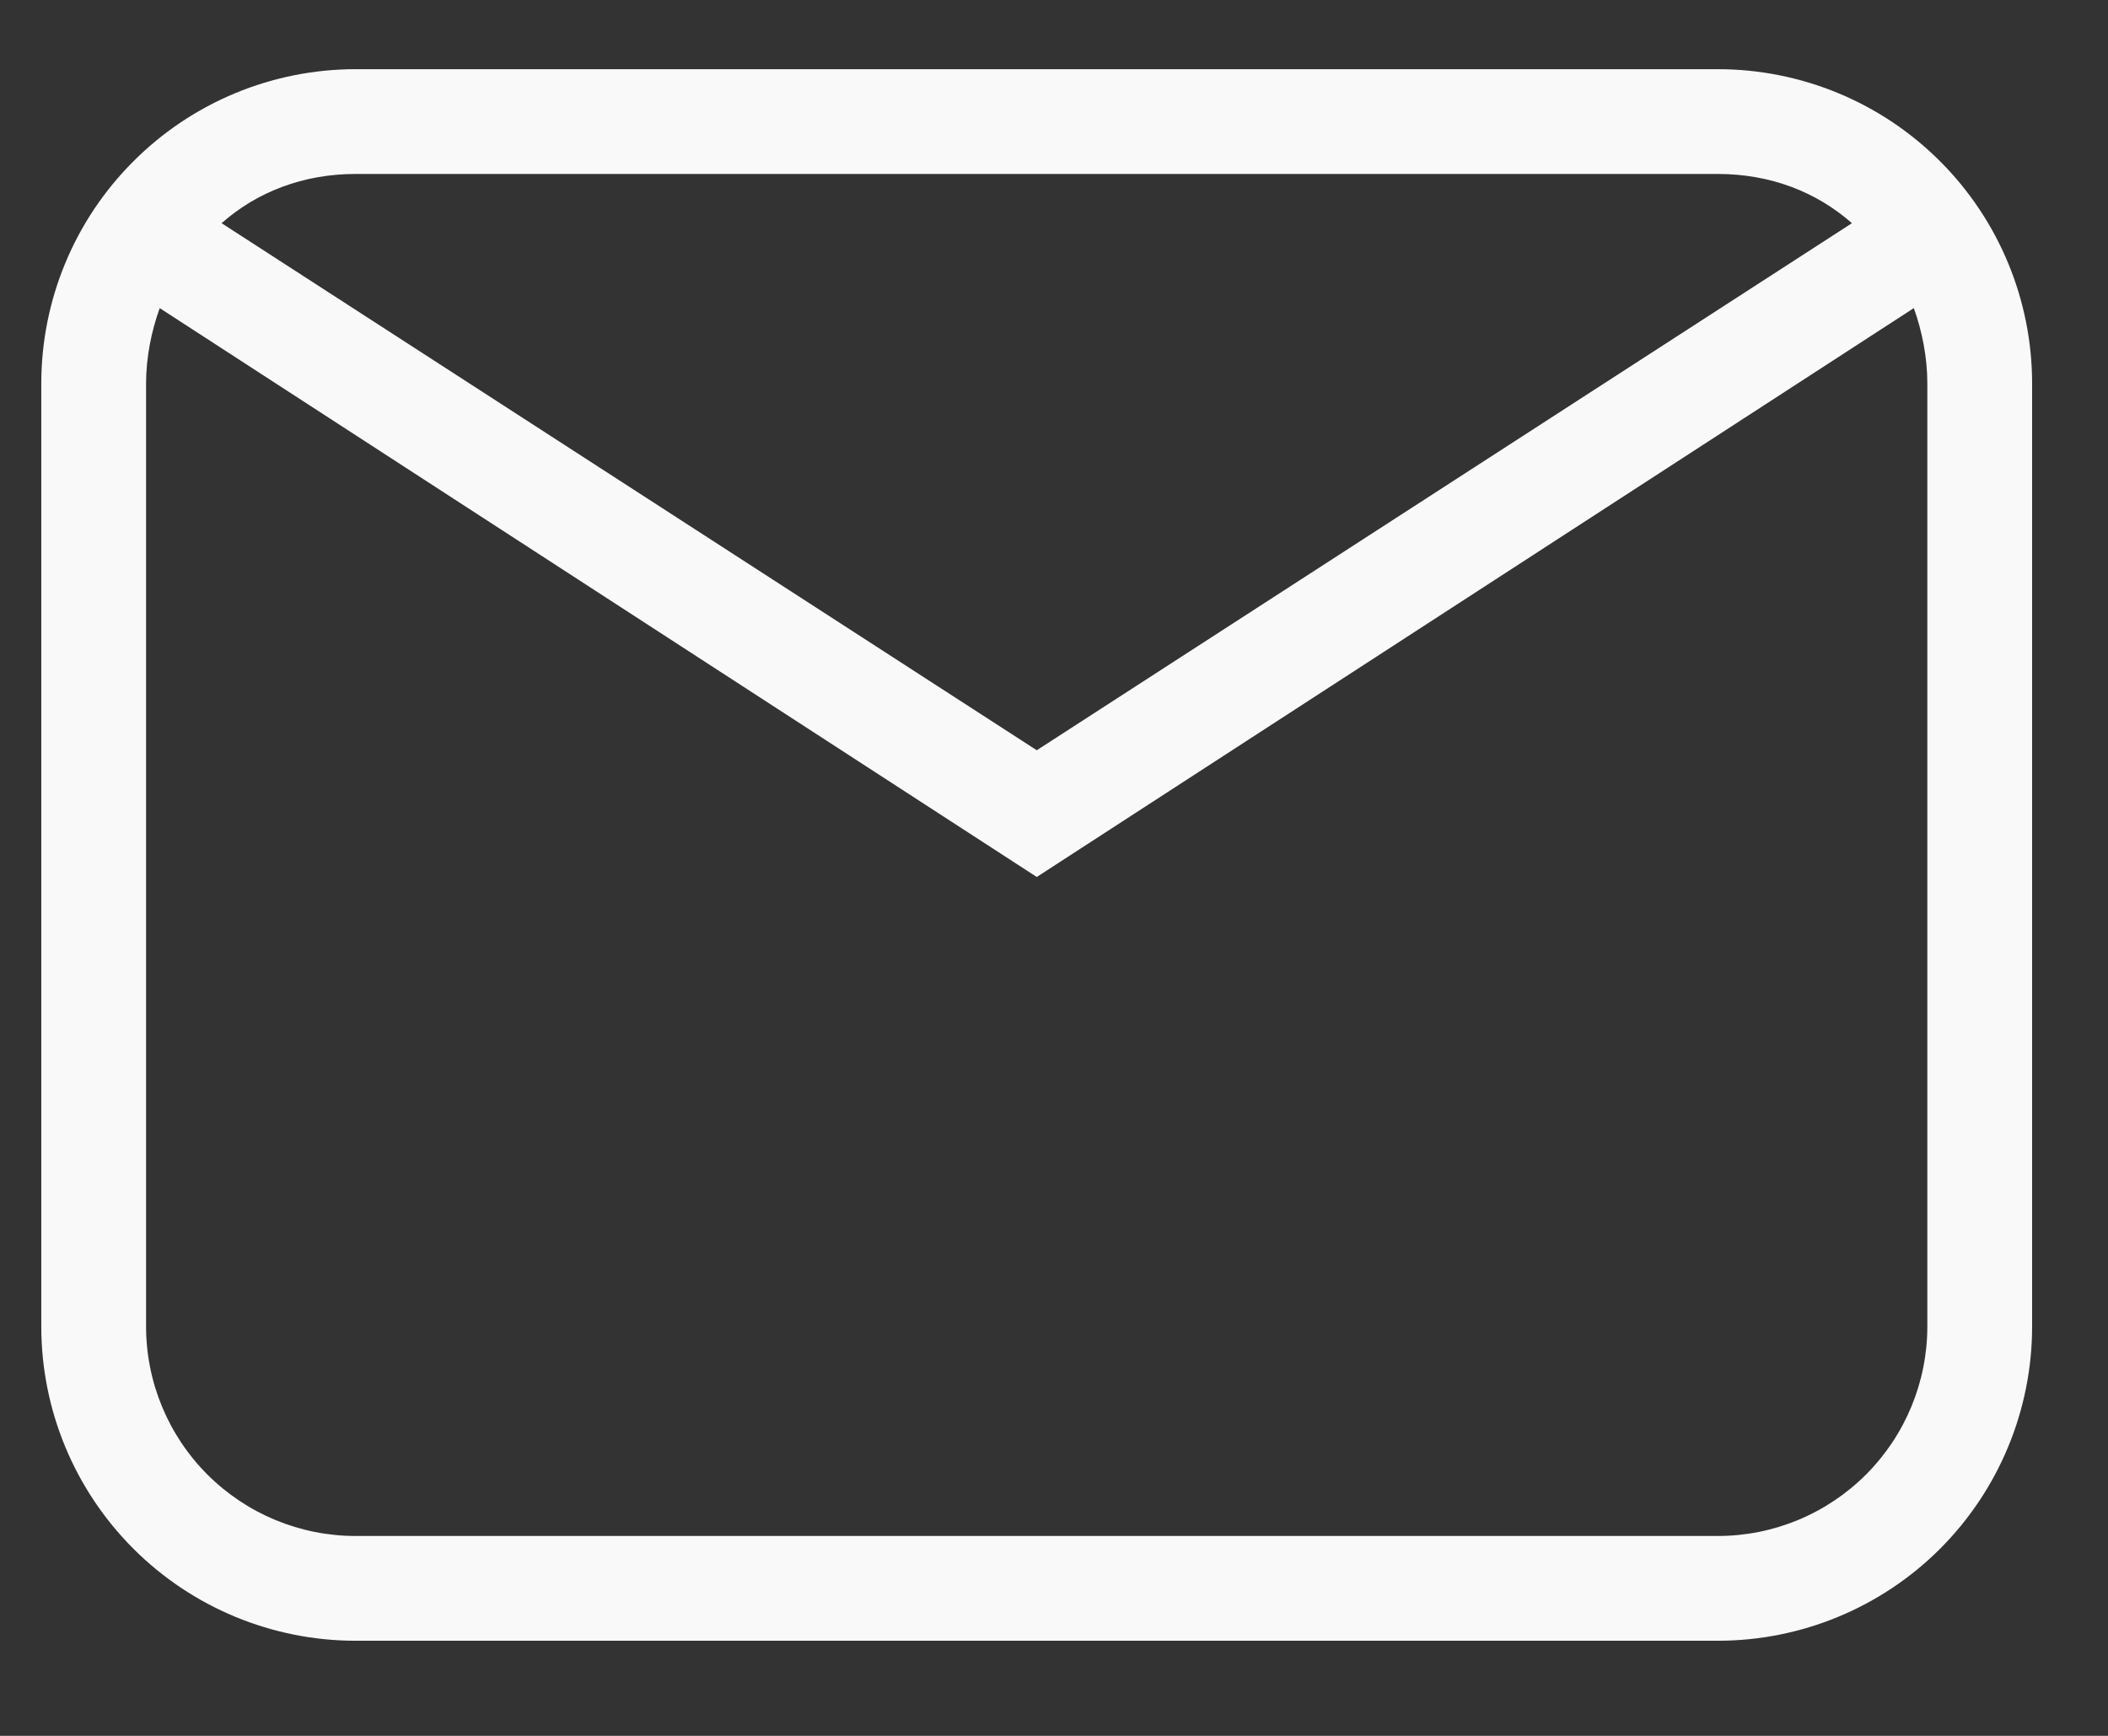 <svg width="17" height="14" viewBox="0 0 17 14" fill="none" xmlns="http://www.w3.org/2000/svg">
<rect x="0" y="0" width="17" height="14" fill="#333333" stroke="none"/>
<path d="M2.868 0.558H13.853C14.526 0.558 15.171 0.825 15.646 1.301C16.121 1.776 16.388 2.421 16.388 3.093V10.698C16.388 11.371 16.121 12.015 15.646 12.491C15.171 12.966 14.526 13.233 13.853 13.233H2.868C2.196 13.233 1.551 12.966 1.076 12.491C0.6 12.015 0.333 11.371 0.333 10.698V3.093C0.333 2.421 0.6 1.776 1.076 1.301C1.551 0.825 2.196 0.558 2.868 0.558ZM2.868 1.403C2.446 1.403 2.074 1.547 1.787 1.8L8.361 6.051L14.935 1.8C14.648 1.547 14.276 1.403 13.853 1.403H2.868ZM8.361 7.073L1.288 2.485C1.221 2.671 1.178 2.882 1.178 3.093V10.698C1.178 11.146 1.356 11.576 1.673 11.893C1.99 12.21 2.42 12.388 2.868 12.388H13.853C14.302 12.388 14.731 12.21 15.048 11.893C15.365 11.576 15.543 11.146 15.543 10.698V3.093C15.543 2.882 15.501 2.671 15.434 2.485L8.361 7.073Z" fill="#F9F9F9"/>
</svg>
